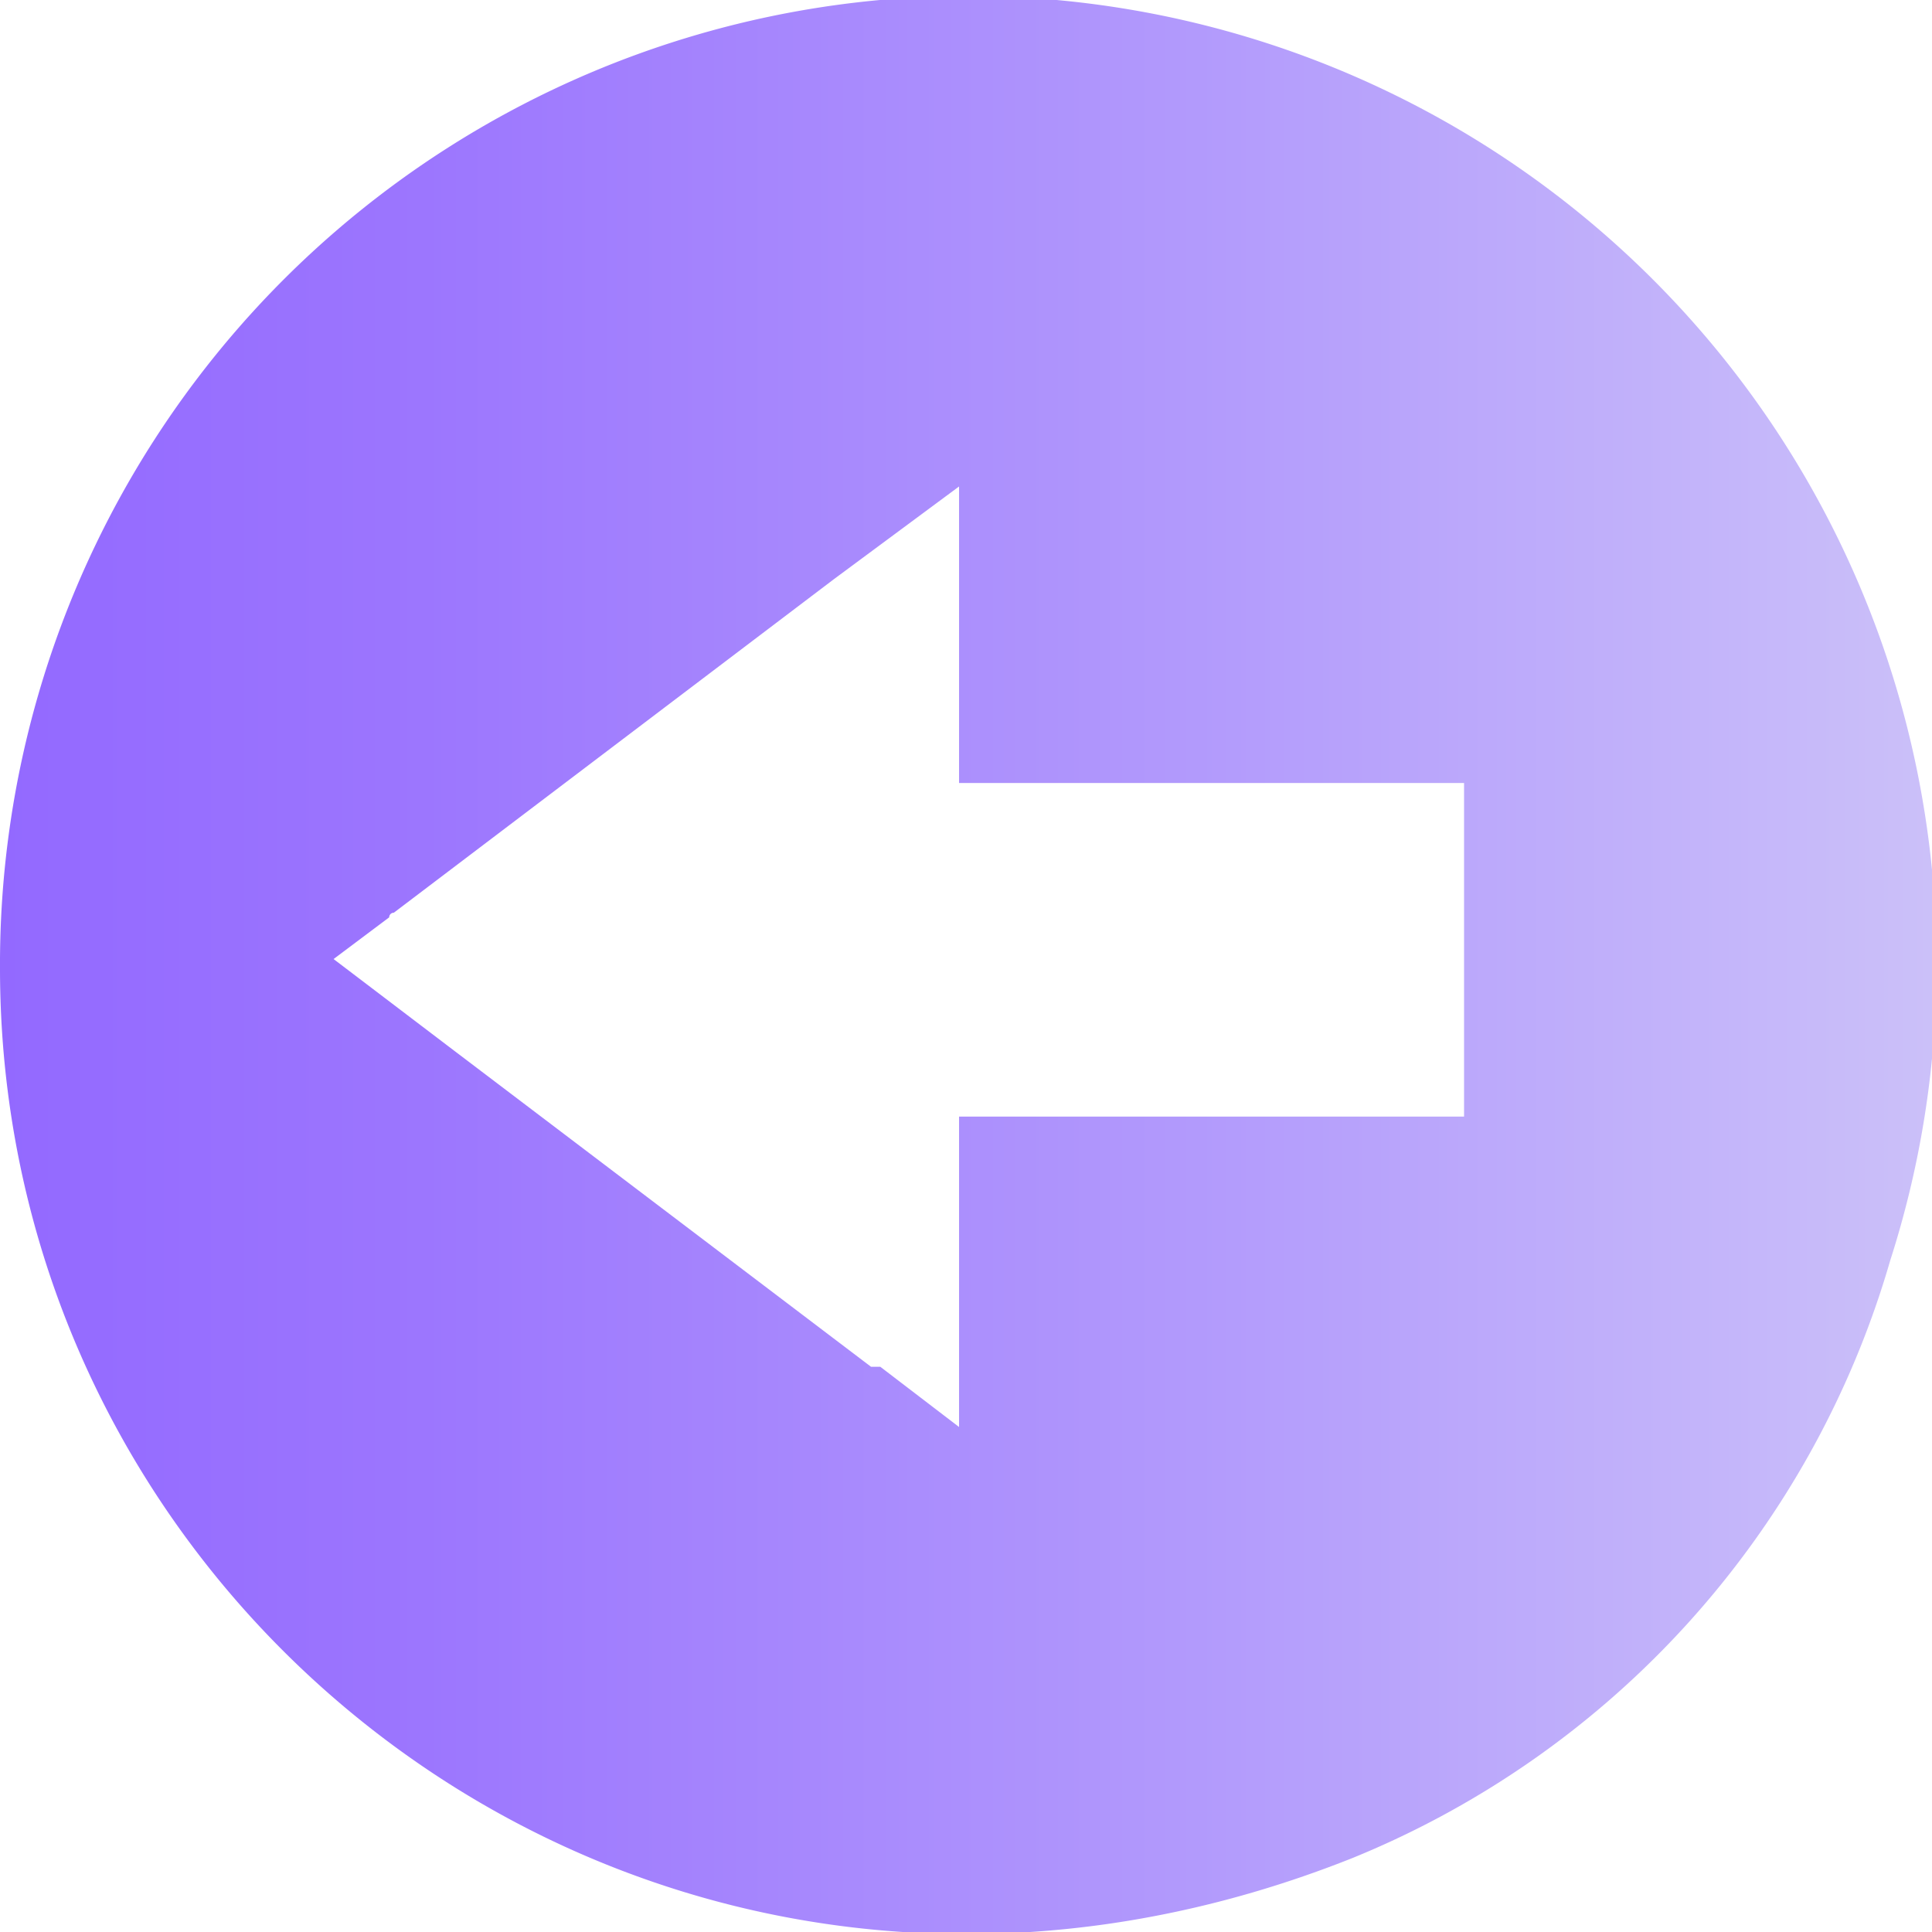 <svg xmlns="http://www.w3.org/2000/svg" xmlns:xlink="http://www.w3.org/1999/xlink" viewBox="0 0 41.7 41.7"><defs><linearGradient id="linear-gradient" y1="20.86" x2="41.73" y2="20.86" gradientTransform="translate(41.7 41.7) rotate(180)" gradientUnits="userSpaceOnUse"><stop offset="0" stop-color="#cbc0f9"/><stop offset="0.38" stop-color="#b29afc"/><stop offset="0.78" stop-color="#9c76fe"/><stop offset="1" stop-color="#9369ff"/></linearGradient></defs><g id="Layer_2" data-name="Layer 2"><g id="_12" data-name="12"><path d="M29.2,40.1A19.9,19.9,0,0,0,40.8,27.2,20.9,20.9,0,1,0,0,20.9C0,35.2,14.4,46,29.2,40.1ZM8.4,19.8a.1.1,0,0,1,.1-.1L18,12.5l2.7-2v6.4H31.6v7.2H20.7v6.7L19,29.5h-.2L9.7,22.6,7.2,20.7Z" fill="url(#linear-gradient)"/></g></g></svg>